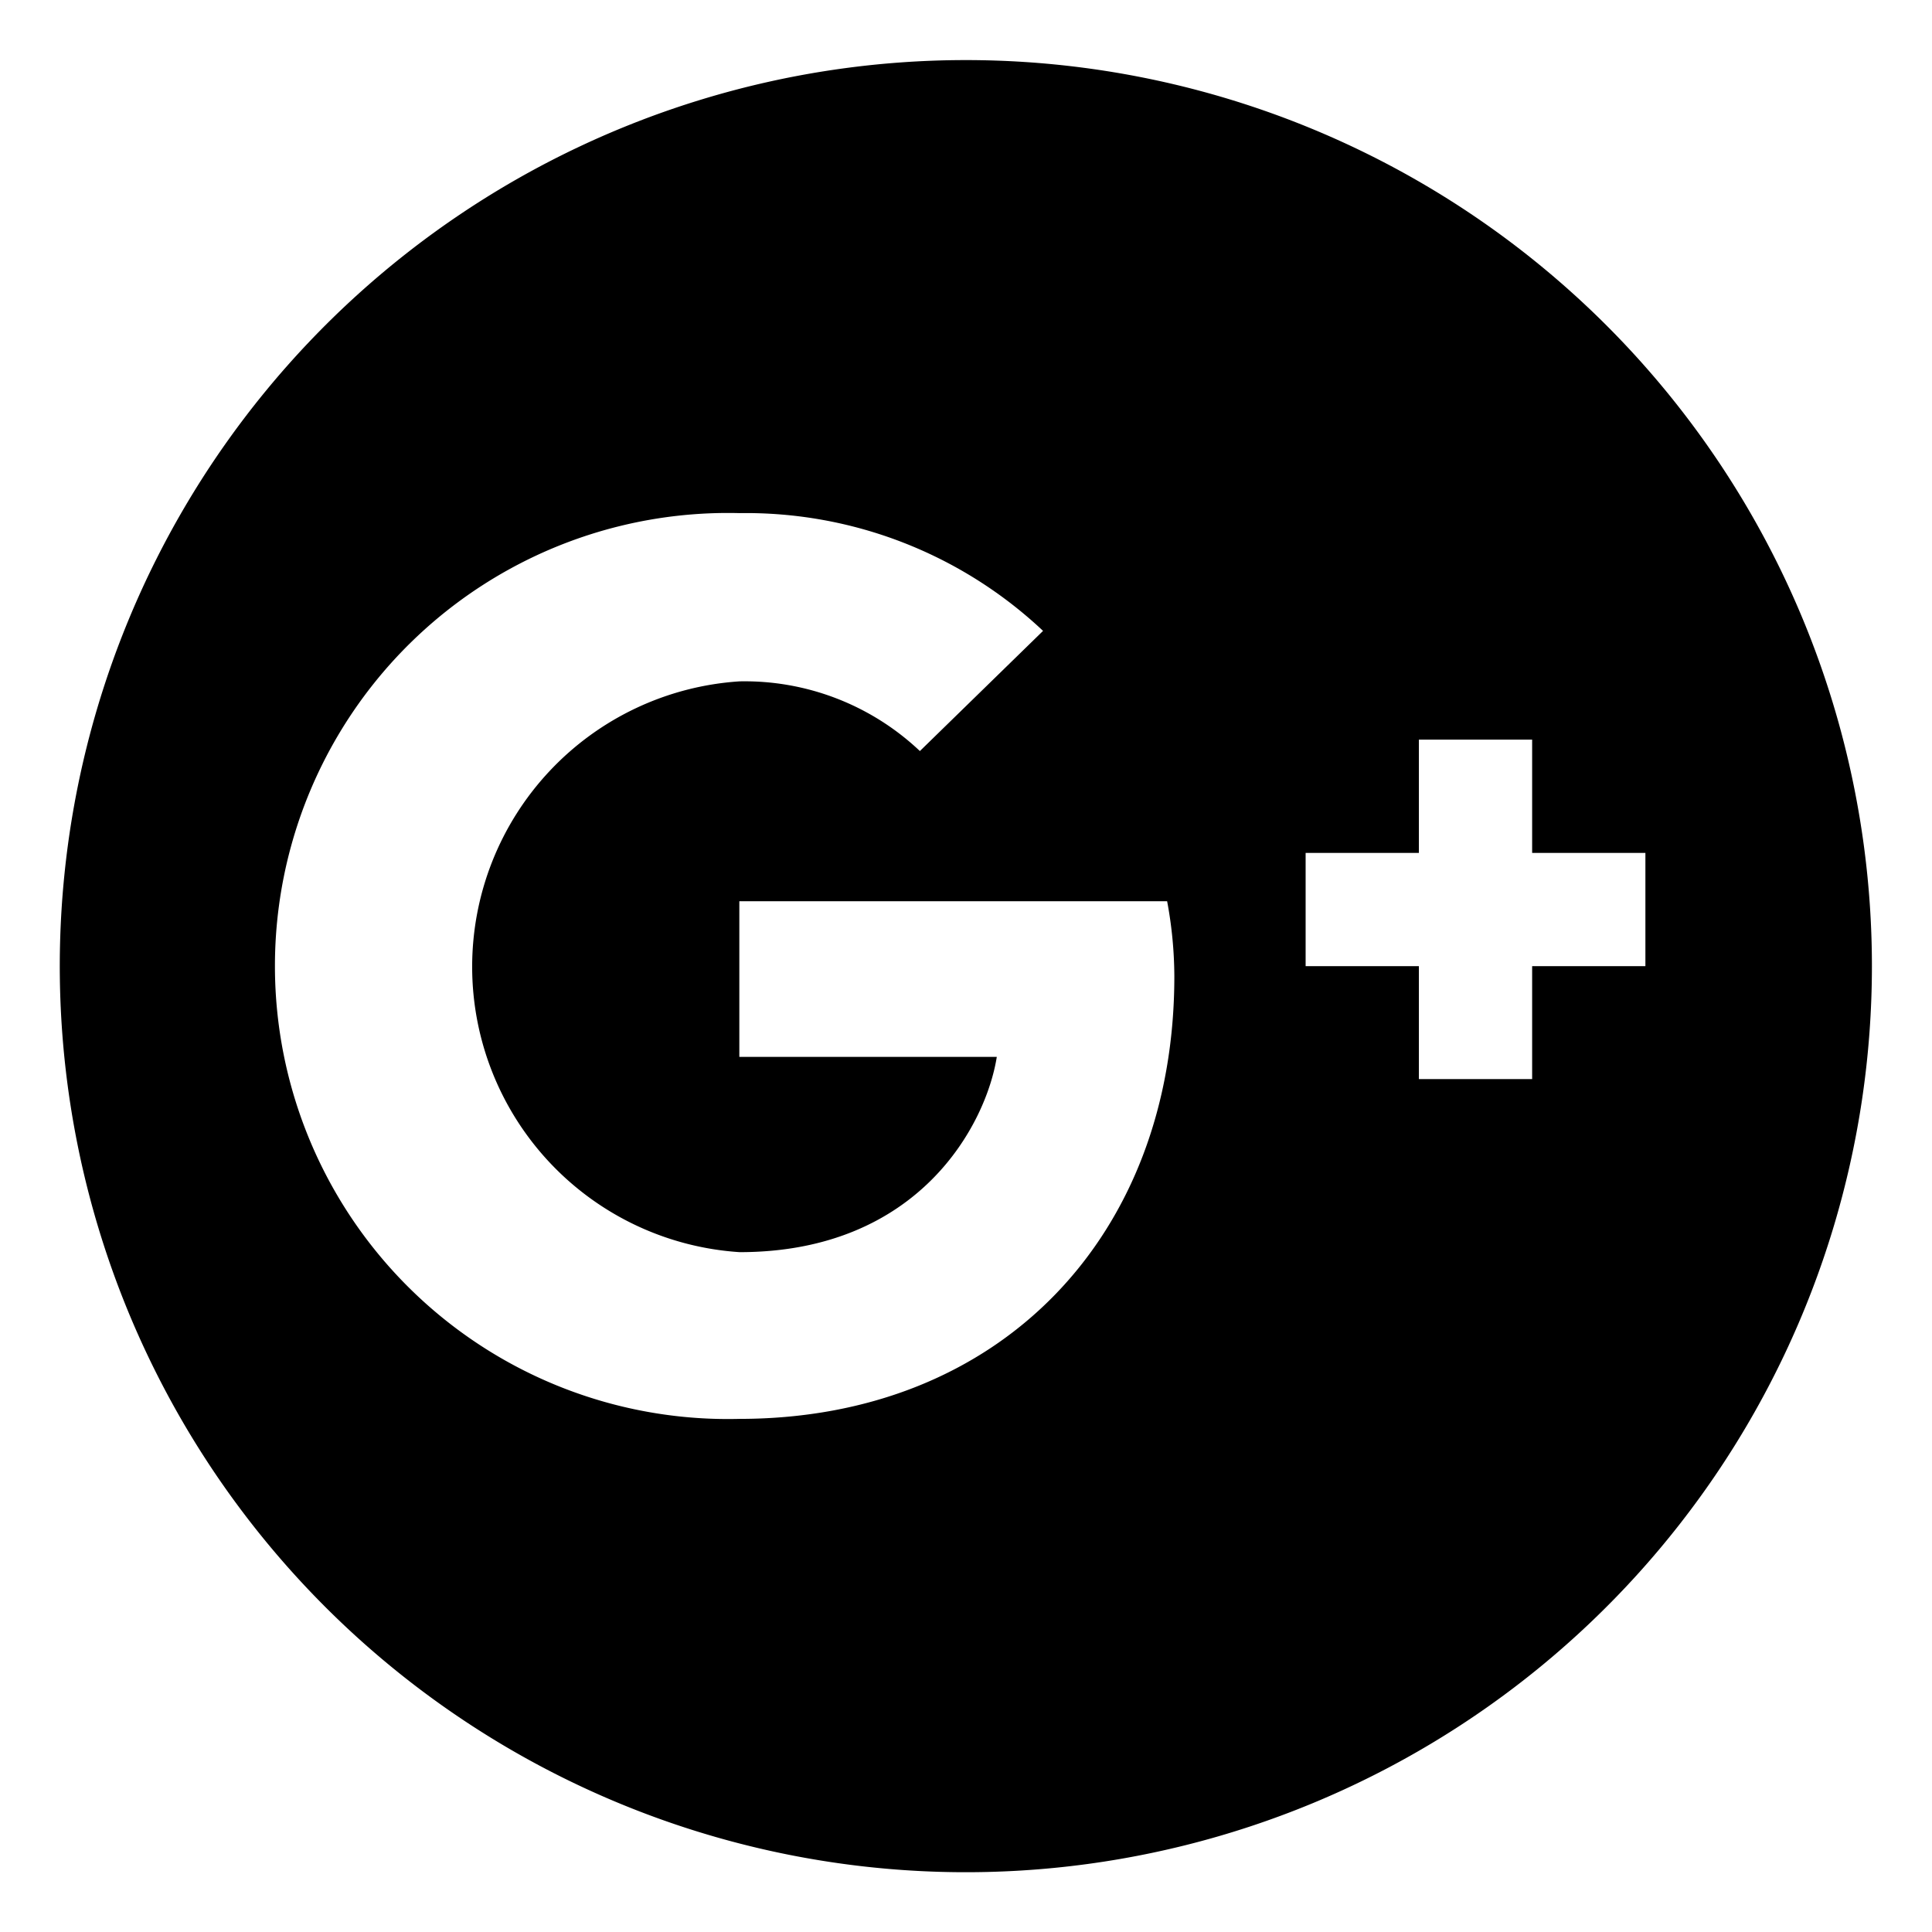 <svg id="Warstwa_1" data-name="Warstwa 1" xmlns="http://www.w3.org/2000/svg" viewBox="0 0 64.31 64.31"><path d="M32.16,2A30.16,30.16,0,1,0,62.31,32.16,30.16,30.16,0,0,0,32.16,2ZM24.62,47.23a15.08,15.08,0,1,1,0-30.15A14.43,14.43,0,0,1,34.72,21L30.62,25a8.49,8.49,0,0,0-6-2.32,9.52,9.52,0,0,0,0,19c6,0,8.21-4.28,8.56-6.5H24.61V30H38.85a13.77,13.77,0,0,1,.24,2.5c0,8.62-5.77,14.73-14.48,14.73ZM51,32.16v3.76H47.23V32.16H43.46V28.39h3.77V24.62H51v3.77h3.77v3.77Z"/></svg>